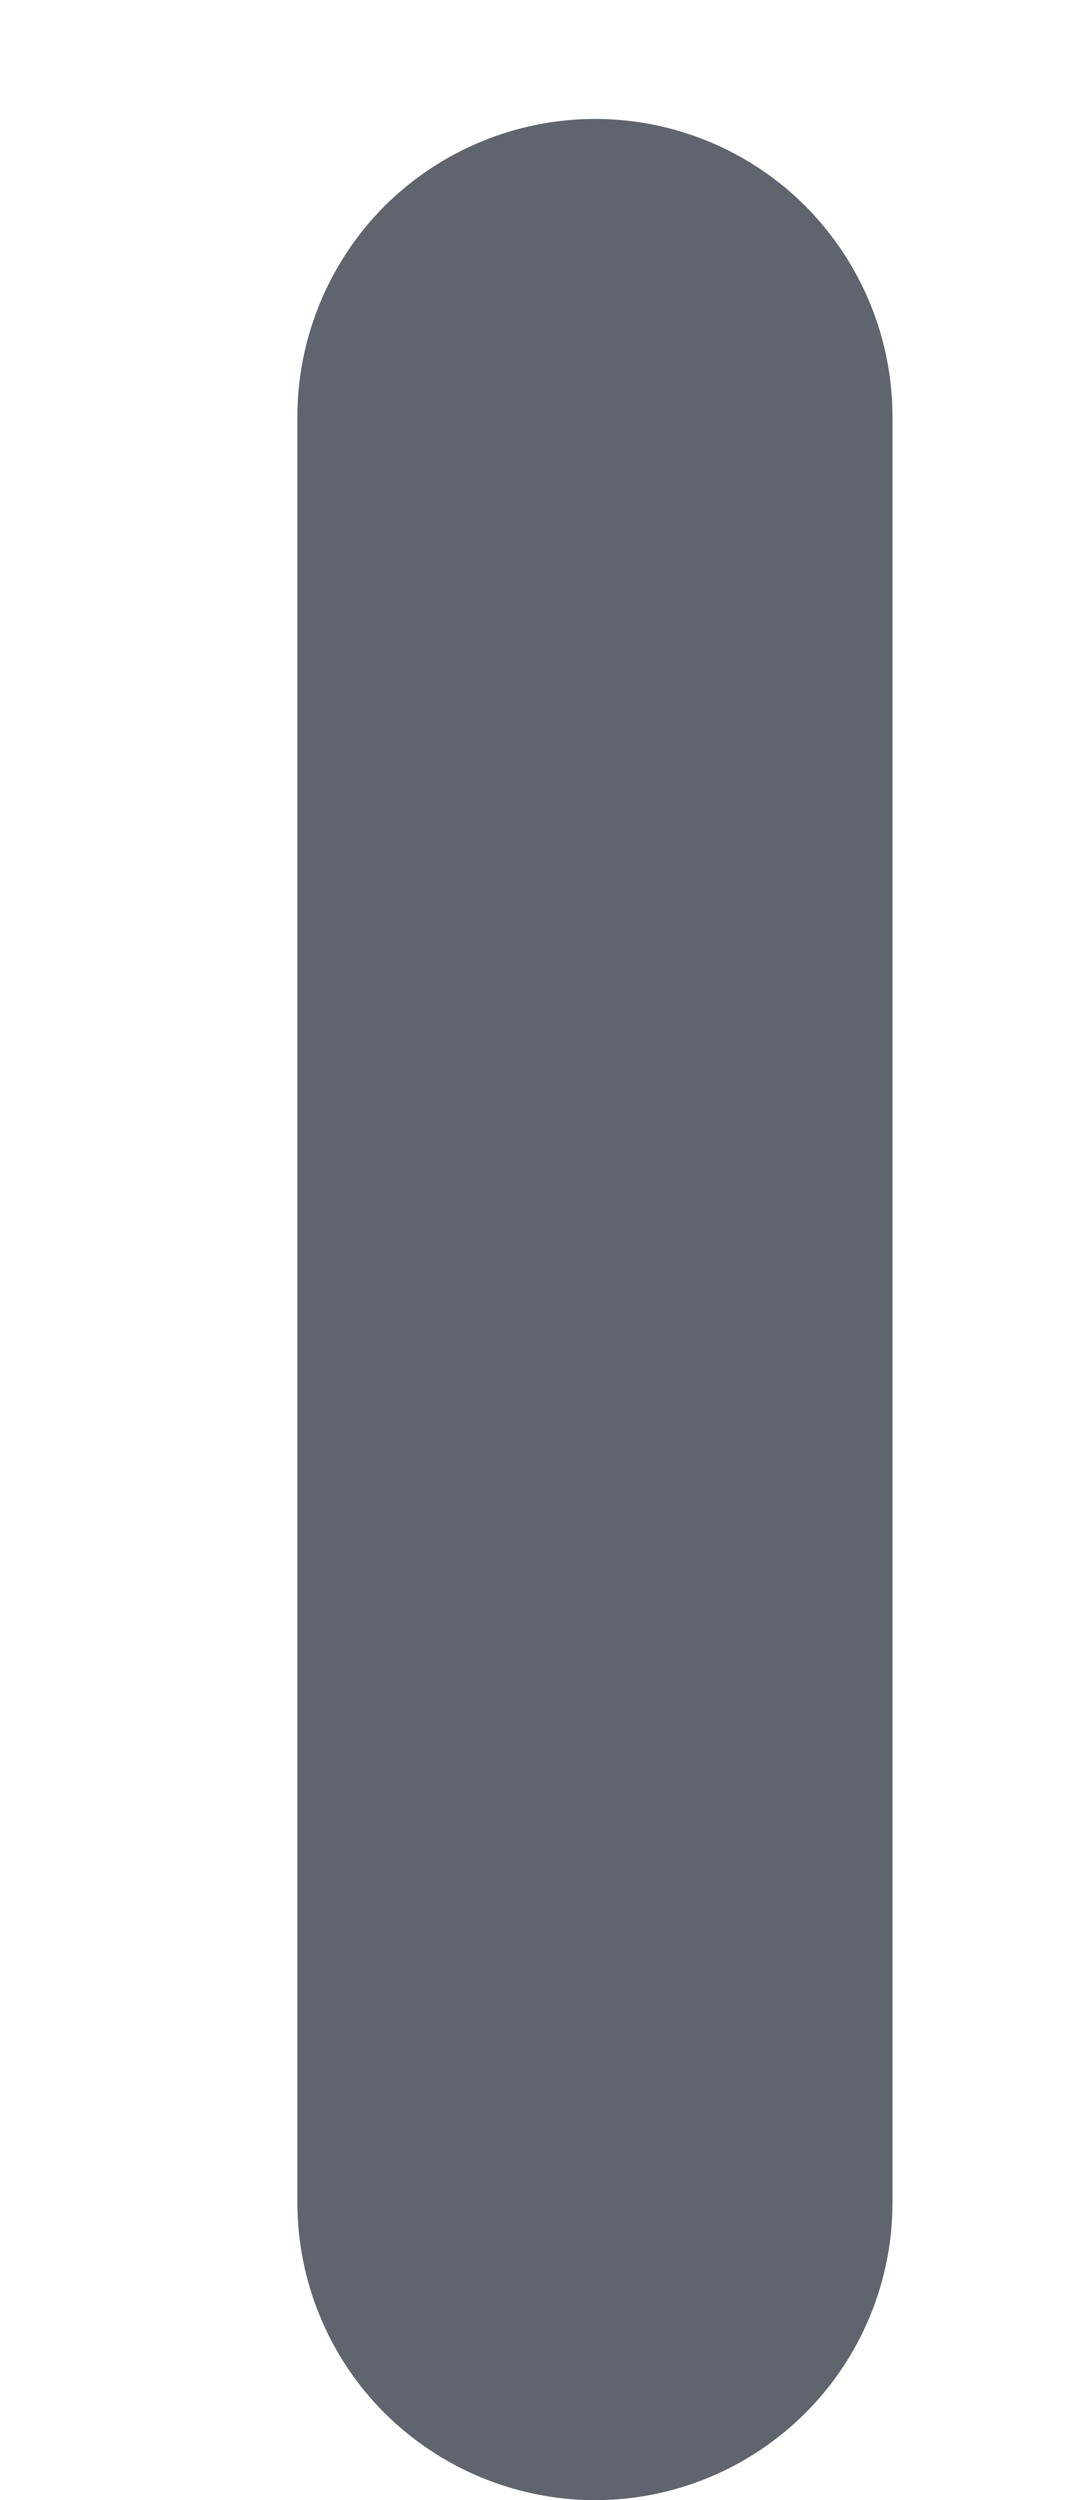 <svg width="3" height="7" viewBox="0 0 3 7" fill="none" xmlns="http://www.w3.org/2000/svg">
<path d="M1.667 7C1.888 7 2.1 6.912 2.256 6.756C2.412 6.6 2.5 6.388 2.5 6.167V1.167C2.5 0.946 2.412 0.734 2.256 0.577C2.1 0.421 1.888 0.333 1.667 0.333C1.446 0.333 1.234 0.421 1.077 0.577C0.921 0.734 0.833 0.946 0.833 1.167V6.167C0.833 6.388 0.921 6.6 1.077 6.756C1.234 6.912 1.446 7 1.667 7Z" fill="#5F646E"/>
</svg>
